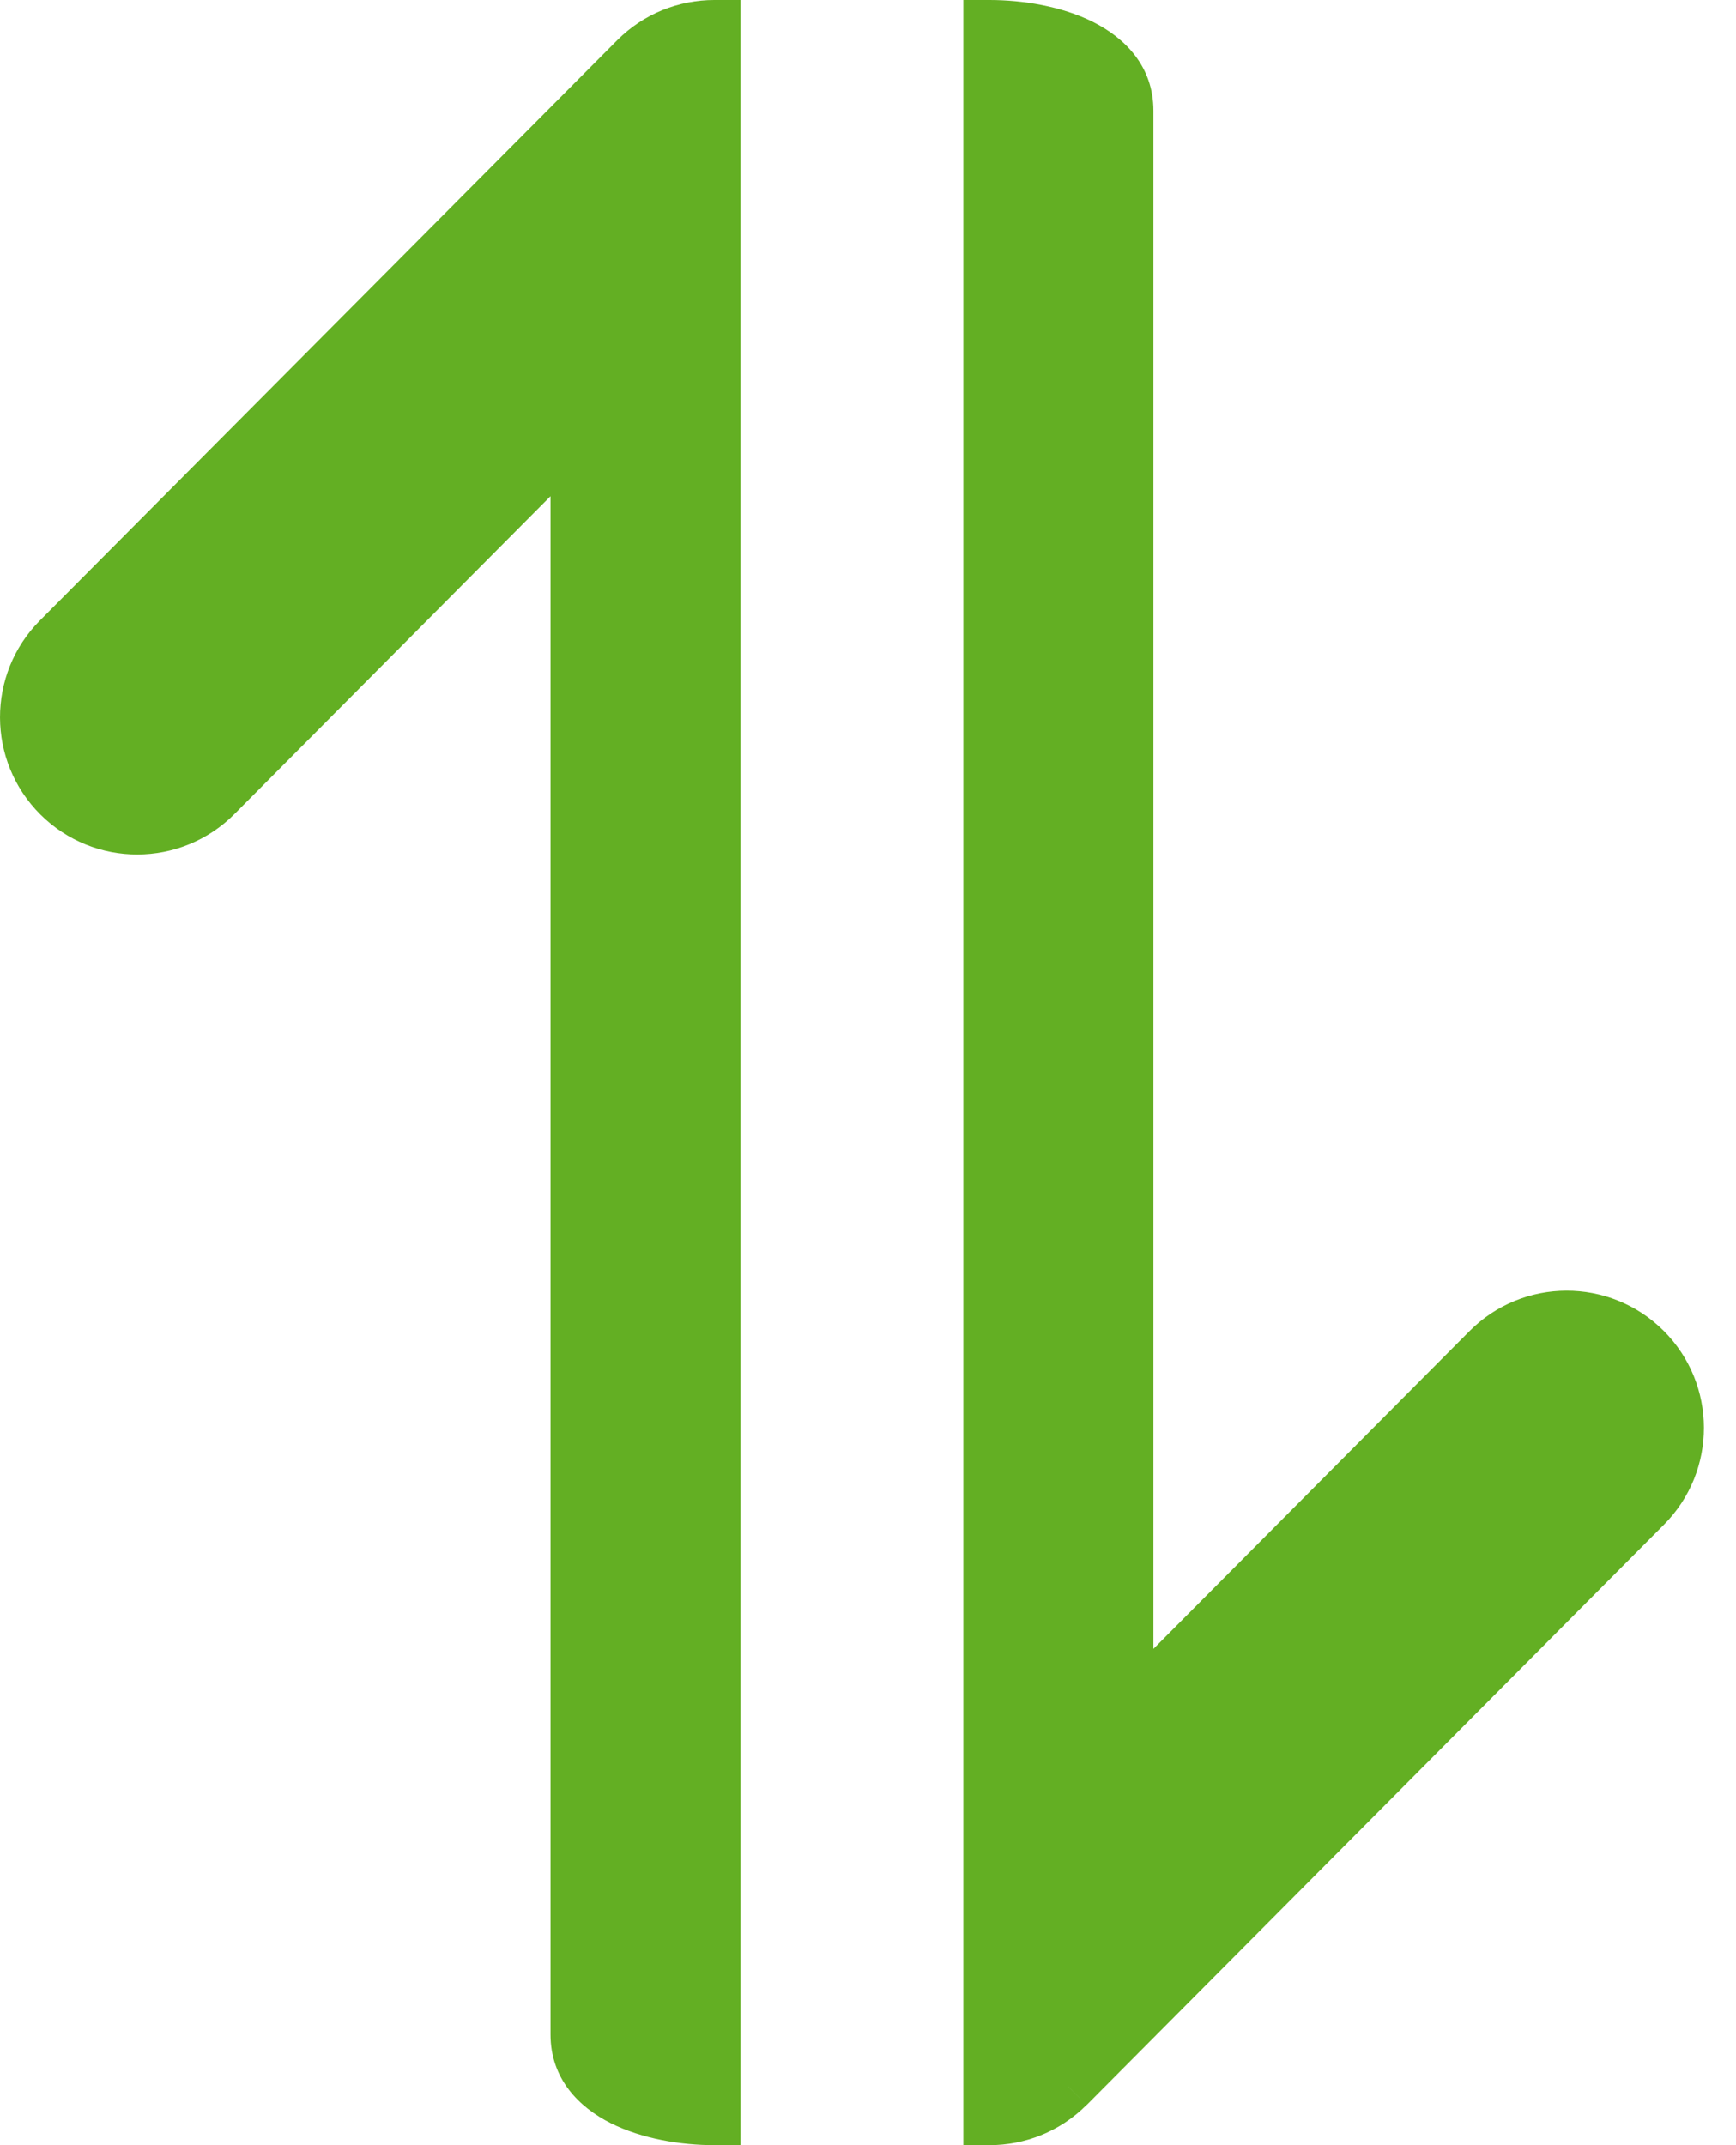 <svg width="17" height="21" viewBox="0 0 17 21" fill="none" xmlns="http://www.w3.org/2000/svg"><path fill-rule="evenodd" clip-rule="evenodd" d="M16.112 14.745L10.46 20.425C10.248 20.637 9.969 20.743 9.69 20.743L9.69 0.257C10.291 0.257 11.038 0.483 11.038 1.083L11.038 16.764L14.572 13.212C14.995 12.786 15.683 12.785 16.109 13.208C16.534 13.632 16.536 14.32 16.112 14.745Z" fill="#63AF23"/><path d="M10.46 20.425L10.641 20.606L10.642 20.606L10.46 20.425ZM16.112 14.745L16.294 14.926L16.294 14.926L16.112 14.745ZM9.69 20.743L9.434 20.743L9.434 21L9.69 21L9.69 20.743ZM9.69 0.257L9.69 0L9.434 0L9.434 0.257L9.69 0.257ZM11.038 16.764L10.781 16.764L10.781 17.386L11.22 16.945L11.038 16.764ZM14.572 13.212L14.39 13.031L14.39 13.031L14.572 13.212ZM16.109 13.208L15.928 13.39L15.928 13.39L16.109 13.208ZM10.642 20.606L16.294 14.926L15.93 14.564L10.278 20.244L10.642 20.606ZM9.69 21C10.034 21 10.379 20.869 10.641 20.606L10.278 20.244C10.117 20.405 9.904 20.487 9.69 20.487L9.69 21ZM9.434 0.257L9.434 20.743L9.947 20.743L9.947 0.257L9.434 0.257ZM11.295 1.083C11.295 0.651 11.018 0.373 10.704 0.215C10.396 0.061 10.016 0 9.69 0L9.69 0.514C9.965 0.514 10.259 0.566 10.474 0.674C10.685 0.78 10.781 0.914 10.781 1.083L11.295 1.083ZM11.295 16.764L11.295 1.083L10.781 1.083L10.781 16.764L11.295 16.764ZM14.39 13.031L10.856 16.583L11.22 16.945L14.754 13.393L14.39 13.031ZM16.29 13.026C15.764 12.503 14.913 12.505 14.39 13.031L14.754 13.393C15.077 13.068 15.602 13.067 15.928 13.39L16.29 13.026ZM16.294 14.926C16.818 14.4 16.816 13.55 16.29 13.026L15.928 13.39C16.253 13.713 16.254 14.239 15.93 14.564L16.294 14.926Z" fill="#63AF23"/><path fill-rule="evenodd" clip-rule="evenodd" d="M0.573 6.255L6.226 0.575C6.437 0.363 6.716 0.257 6.995 0.257L6.995 20.743C6.395 20.743 5.647 20.517 5.647 19.917L5.647 4.236L2.114 7.788C1.69 8.214 1.002 8.215 0.577 7.792C0.151 7.368 0.15 6.68 0.573 6.255Z" fill="#63AF23"/><path d="M6.226 0.575L6.044 0.394L6.044 0.394L6.226 0.575ZM0.573 6.255L0.391 6.074L0.391 6.074L0.573 6.255ZM6.995 0.257L7.252 0.257L7.252 7.33802e-05L6.995 6.75901e-06L6.995 0.257ZM6.995 20.743L6.995 21L7.252 21L7.252 20.743L6.995 20.743ZM5.647 19.917L5.904 19.917L5.647 19.917ZM5.647 4.236L5.904 4.236L5.904 3.614L5.465 4.055L5.647 4.236ZM2.114 7.788L2.296 7.969L2.296 7.969L2.114 7.788ZM0.577 7.792L0.758 7.61L0.758 7.61L0.577 7.792ZM6.044 0.394L0.391 6.074L0.755 6.436L6.408 0.756L6.044 0.394ZM6.995 6.75901e-06C6.651 -8.33752e-05 6.306 0.131 6.044 0.394L6.407 0.756C6.569 0.595 6.781 0.513 6.995 0.513L6.995 6.75901e-06ZM7.252 20.743L7.252 0.257L6.738 0.257L6.738 20.743L7.252 20.743ZM5.391 19.917C5.391 20.349 5.668 20.628 5.981 20.785C6.289 20.939 6.669 21 6.995 21L6.995 20.486C6.721 20.486 6.427 20.434 6.211 20.326C6.001 20.22 5.904 20.086 5.904 19.917L5.391 19.917ZM5.391 4.236L5.391 19.917L5.904 19.917L5.904 4.236L5.391 4.236ZM2.296 7.969L5.829 4.417L5.465 4.055L1.932 7.607L2.296 7.969ZM0.396 7.974C0.922 8.497 1.772 8.495 2.296 7.969L1.932 7.607C1.609 7.932 1.083 7.933 0.758 7.61L0.396 7.974ZM0.391 6.074C-0.132 6.6 -0.13 7.45 0.396 7.974L0.758 7.61C0.433 7.287 0.432 6.761 0.755 6.436L0.391 6.074Z" fill="#63AF23"/></svg>